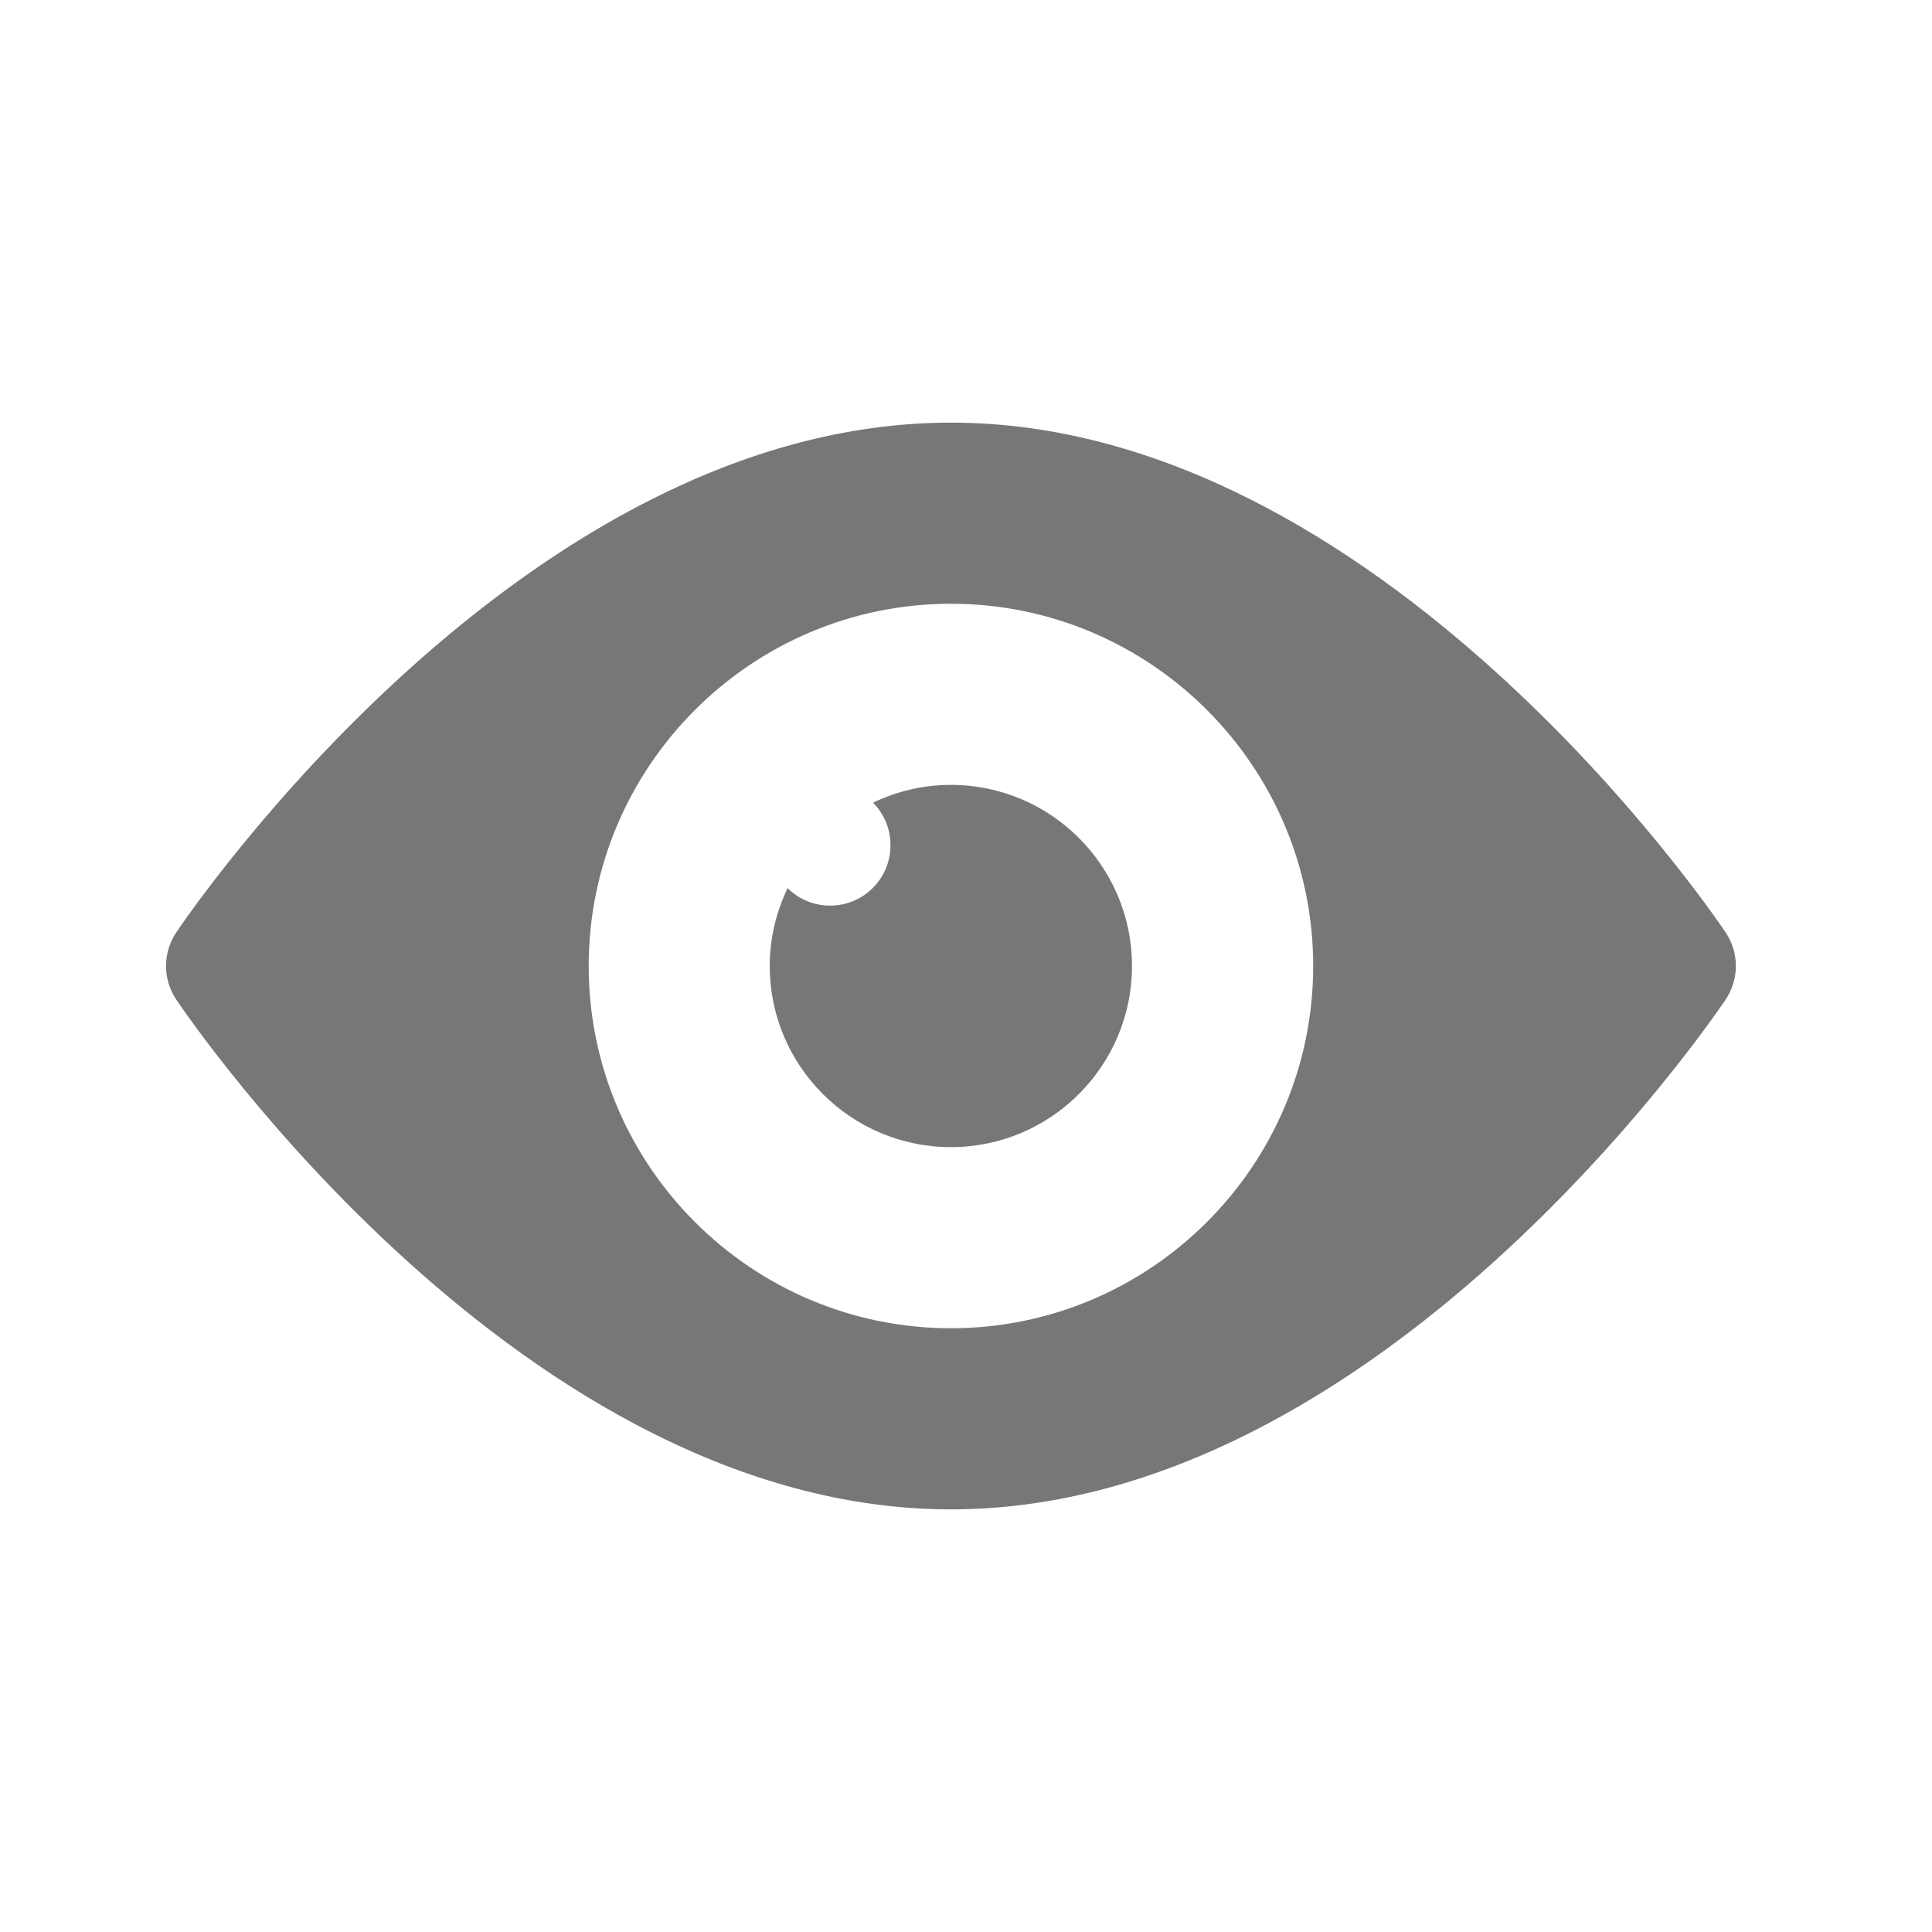 <svg width="24" height="24" viewBox="0 0 24 24" fill="none" xmlns="http://www.w3.org/2000/svg">
<path d="M11.812 9.75C11.466 9.75 11.137 9.831 10.845 9.971C10.98 10.106 11.062 10.294 11.062 10.5C11.062 10.914 10.727 11.25 10.312 11.25C10.106 11.25 9.921 11.168 9.784 11.033C9.643 11.327 9.562 11.653 9.562 12C9.562 13.241 10.571 14.25 11.812 14.25C13.054 14.25 14.062 13.241 14.062 12C14.062 10.759 13.054 9.75 11.812 9.75Z" fill="#777777"/>
<path d="M21.436 11.582C21.261 11.323 17.123 5.25 11.813 5.25C6.503 5.25 2.365 11.323 2.19 11.582C2.02 11.835 2.02 12.165 2.19 12.418C2.365 12.677 6.503 18.75 11.813 18.75C17.123 18.75 21.261 12.677 21.436 12.418C21.606 12.165 21.606 11.835 21.436 11.582ZM11.813 16.5C9.332 16.5 7.313 14.481 7.313 12C7.313 9.519 9.332 7.5 11.813 7.5C14.294 7.5 16.313 9.519 16.313 12C16.313 14.481 14.294 16.5 11.813 16.5Z" fill="#777777"/>
</svg>
